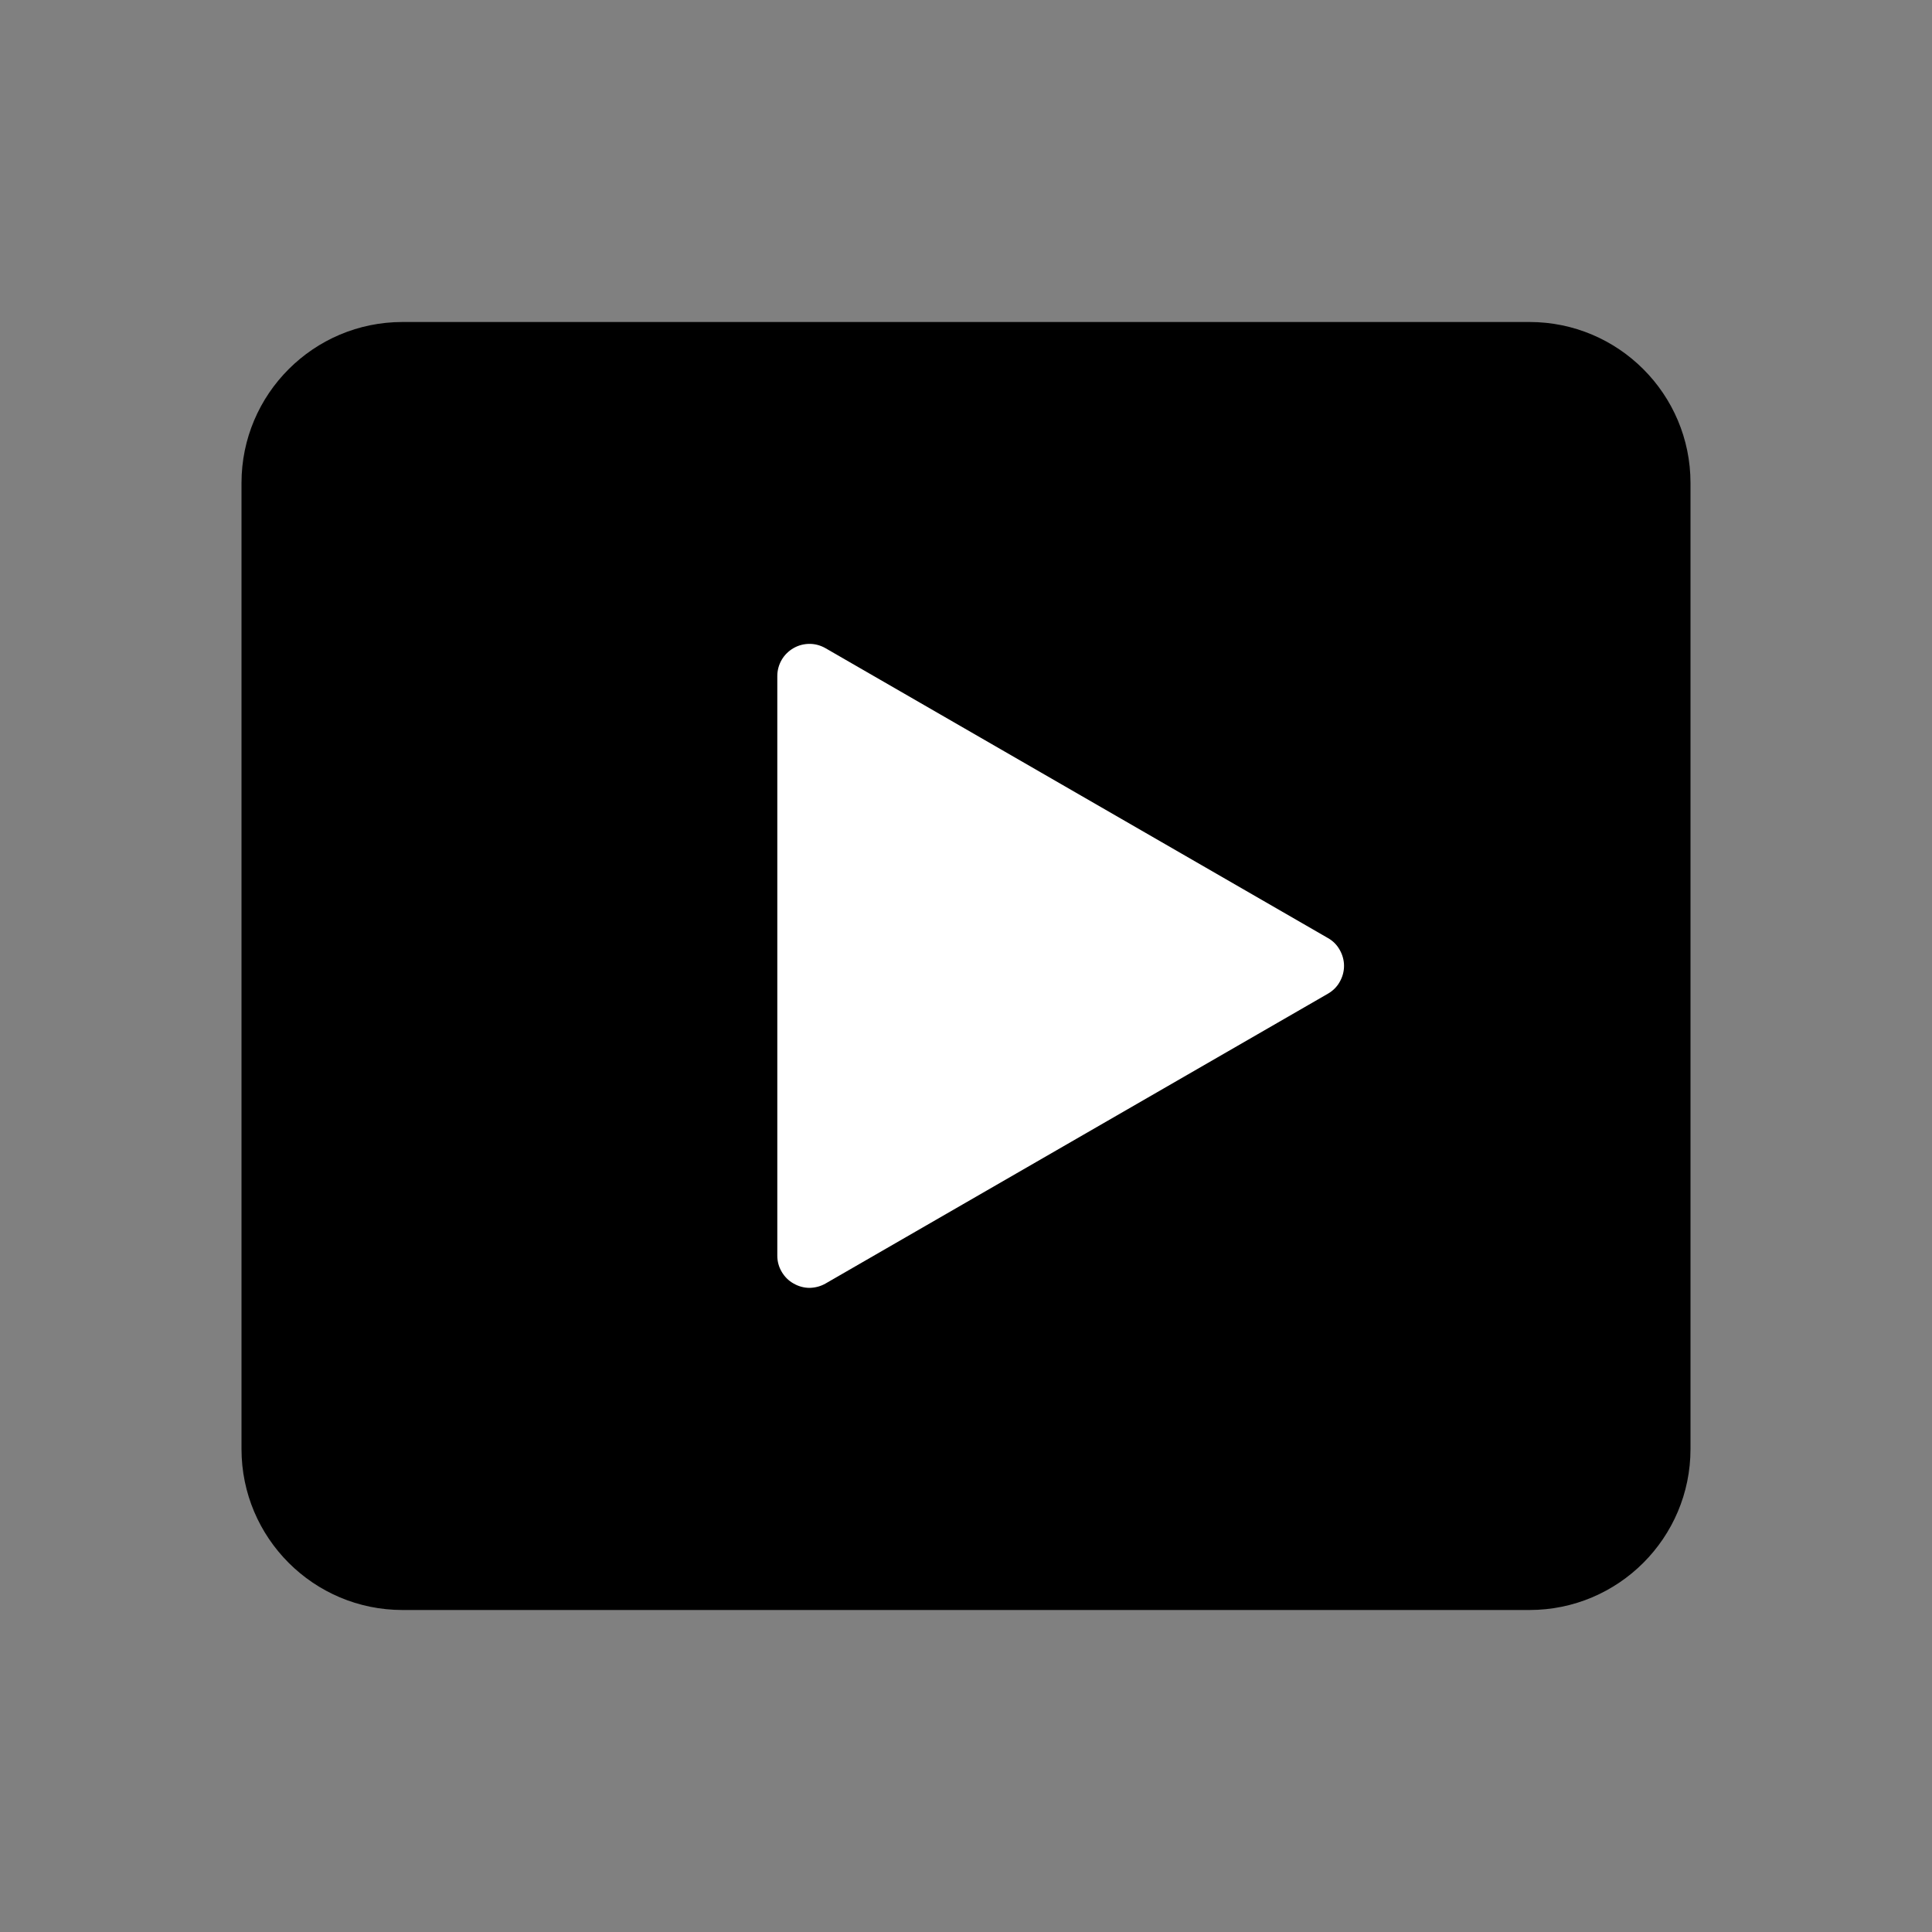 <svg
  viewBox="0 0 15 15"
  fill="none"
  xmlns="http://www.w3.org/2000/svg"
>
  <rect x="0" y="0" width="15" height="15" fill="#808080" stroke="none"/>
  <defs>
    <clipPath id="clip0_1247_1611">
      <rect width="15" height="15" fill="white"/>
    </clipPath>
  </defs>
  <g clip-path="url(#clip0_1247_1611)">
  <path
    d="M11.875 2.5H3.125C2.435 2.5 1.875 3.06 1.875 3.75V11.25C1.875 11.94 2.435 12.5 3.125 12.5H11.875C12.565 12.5 13.125 11.94 13.125 11.25V3.75C13.125 3.06 12.565 2.5 11.875 2.5Z"
    fill="currentColor"/>
  <path
    d="M10.31 7.283L6.41 5.033C6.372 5.011 6.329 4.999 6.286 4.999C6.242 4.999 6.199 5.01 6.161 5.032C6.123 5.054 6.091 5.085 6.069 5.123C6.047 5.161 6.035 5.204 6.035 5.248V9.75C6.035 9.794 6.047 9.837 6.069 9.874C6.091 9.912 6.123 9.944 6.161 9.965C6.199 9.987 6.242 9.999 6.286 9.999C6.329 9.998 6.372 9.987 6.41 9.965L10.31 7.715C10.348 7.693 10.38 7.662 10.401 7.624C10.423 7.586 10.435 7.543 10.435 7.499C10.435 7.455 10.423 7.412 10.401 7.374C10.38 7.336 10.348 7.304 10.31 7.283Z"
    fill="white"/>
  </g>
</svg>
